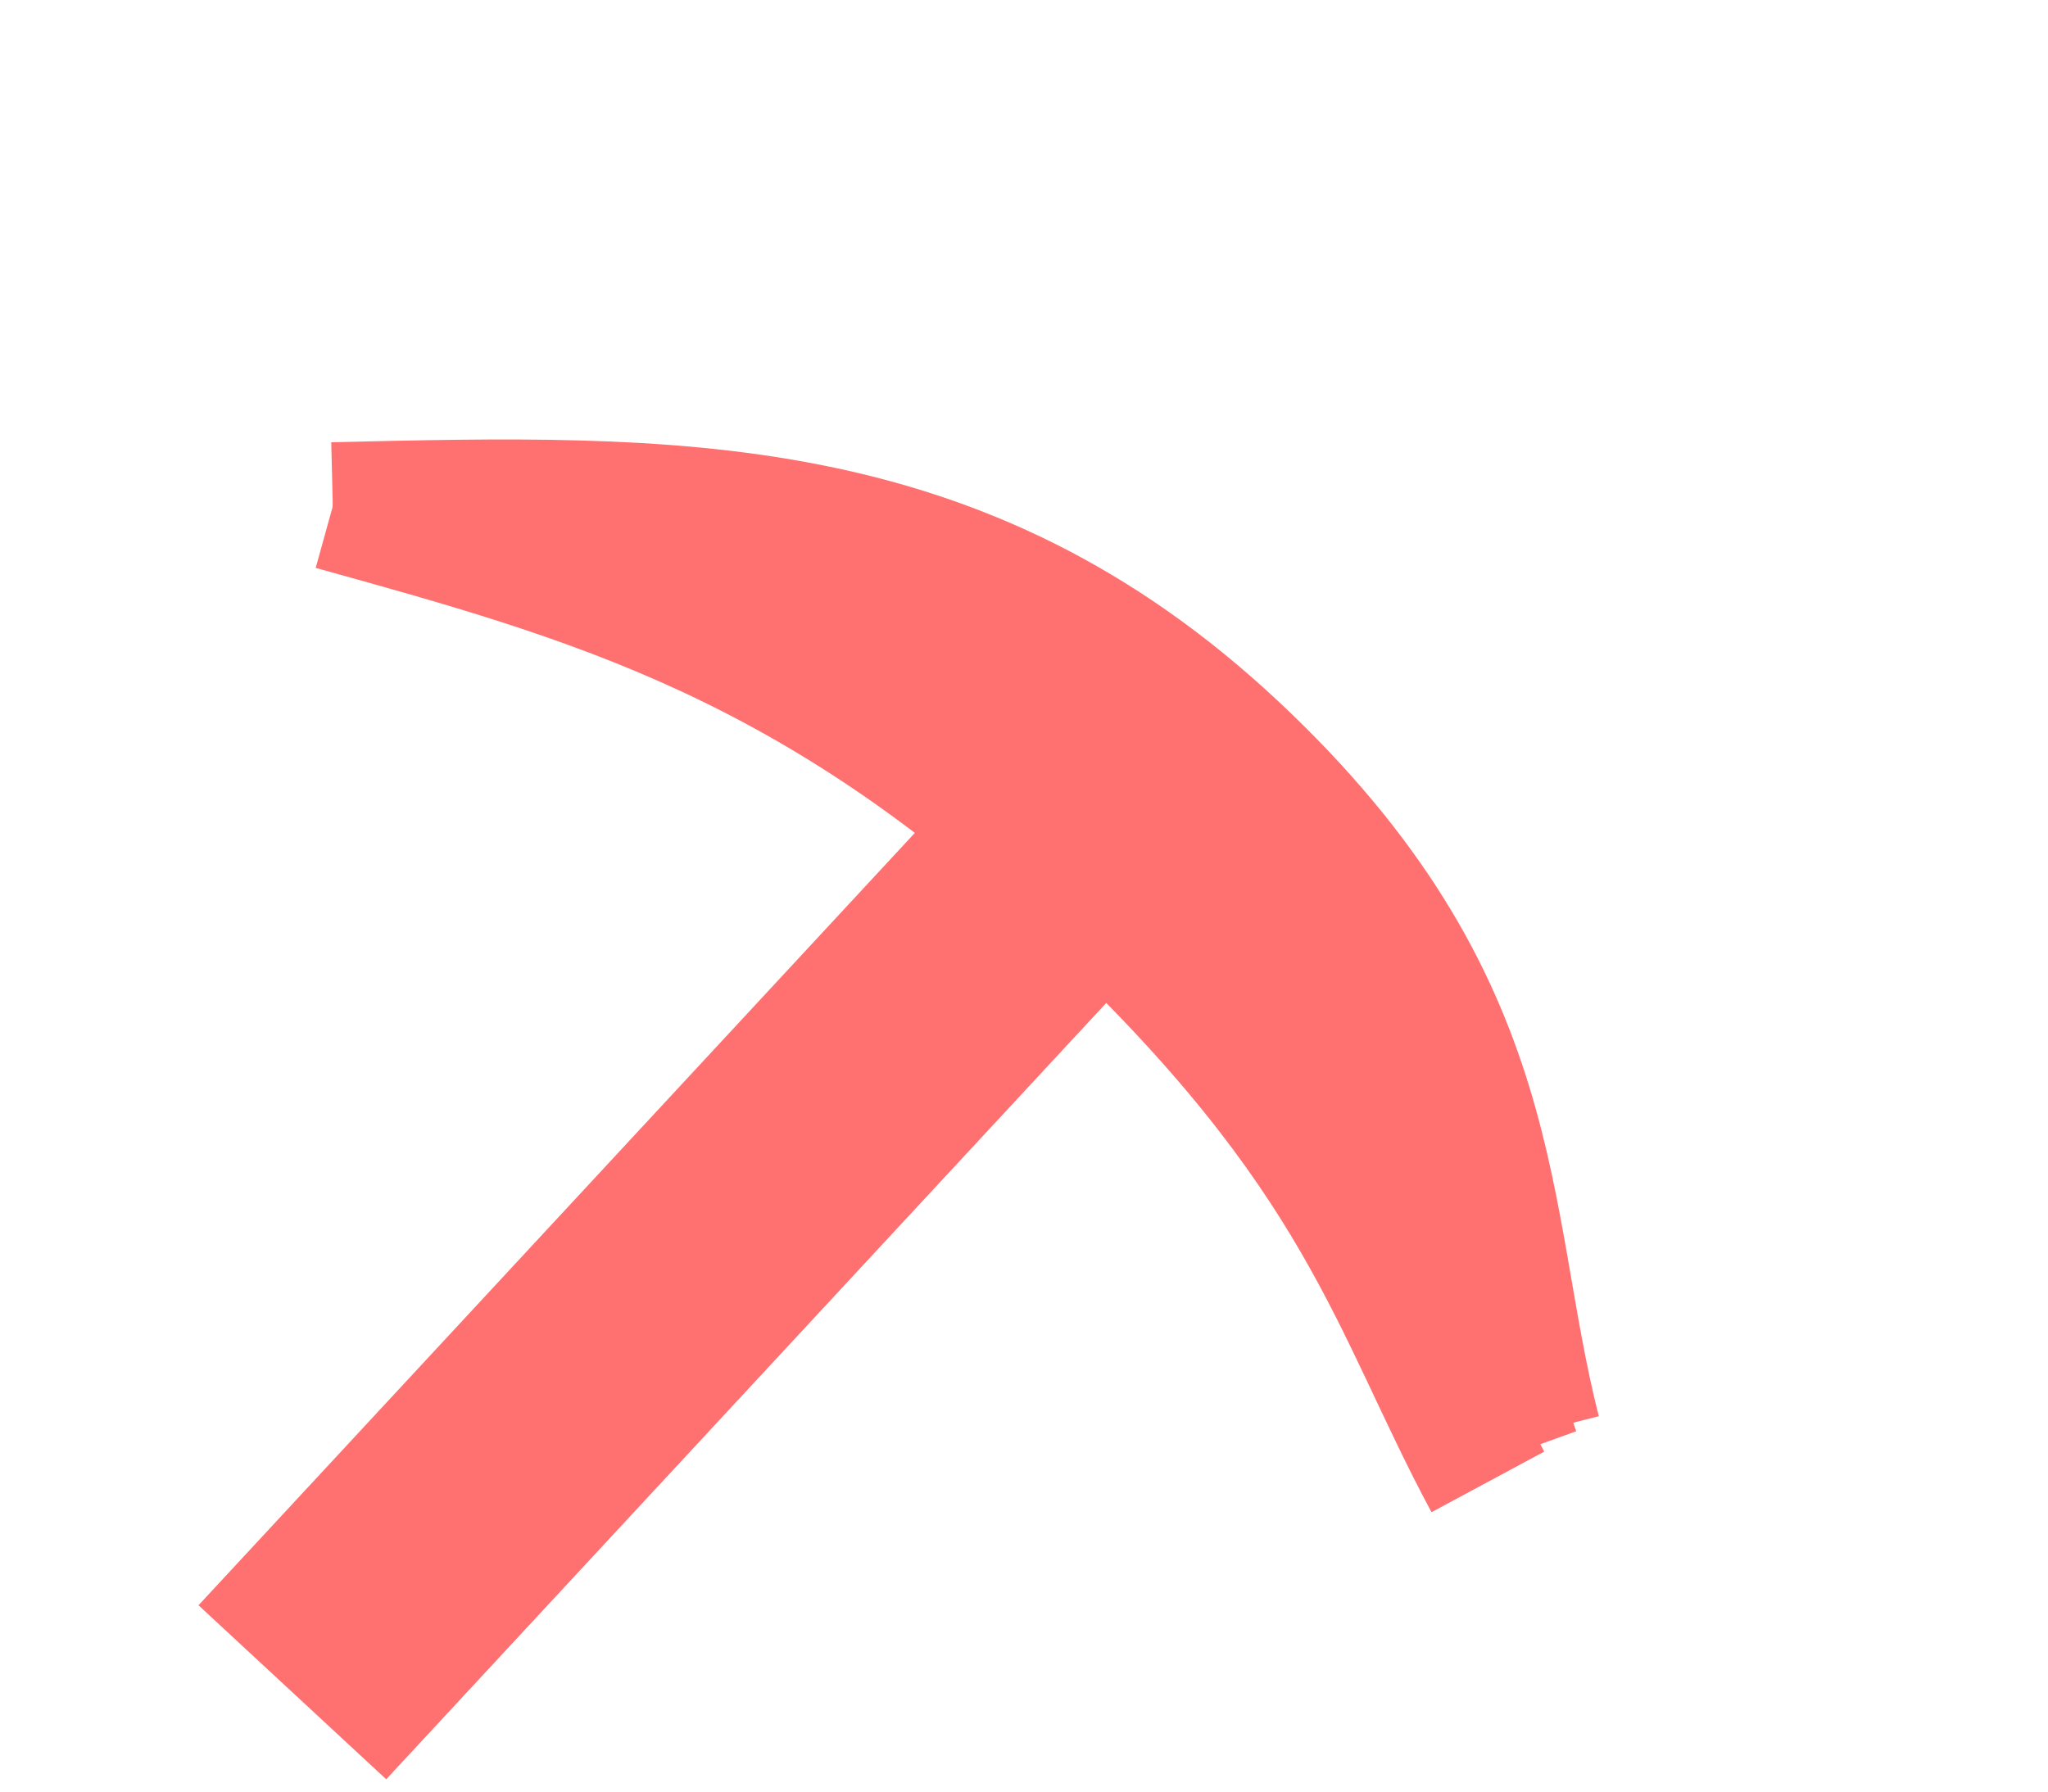 <svg width="8" height="7" viewBox="0 0 8 7" fill="none" xmlns="http://www.w3.org/2000/svg">
    <path
        d="M5.922 5.677C5.639 4.893 5.654 4.175 4.581 3.169C3.508 2.164 2.497 2.079 1.3 1.977"
        stroke="#FF7171" stroke-width="0.5" />
    <path
        d="M5.812 5.79C5.44 5.098 5.327 4.509 4.254 3.504C3.181 2.499 2.32 2.261 1.3 1.978"
        stroke="#FF7171" stroke-width="0.5" />
    <path
        d="M6.003 5.595C5.786 4.743 5.896 3.929 4.823 2.923C3.75 1.918 2.628 1.946 1.3 1.978"
        stroke="#FF7171" stroke-width="0.5" />
    <path d="M4.419 3.078L1.142 6.612" stroke="#FF7171" />
</svg>